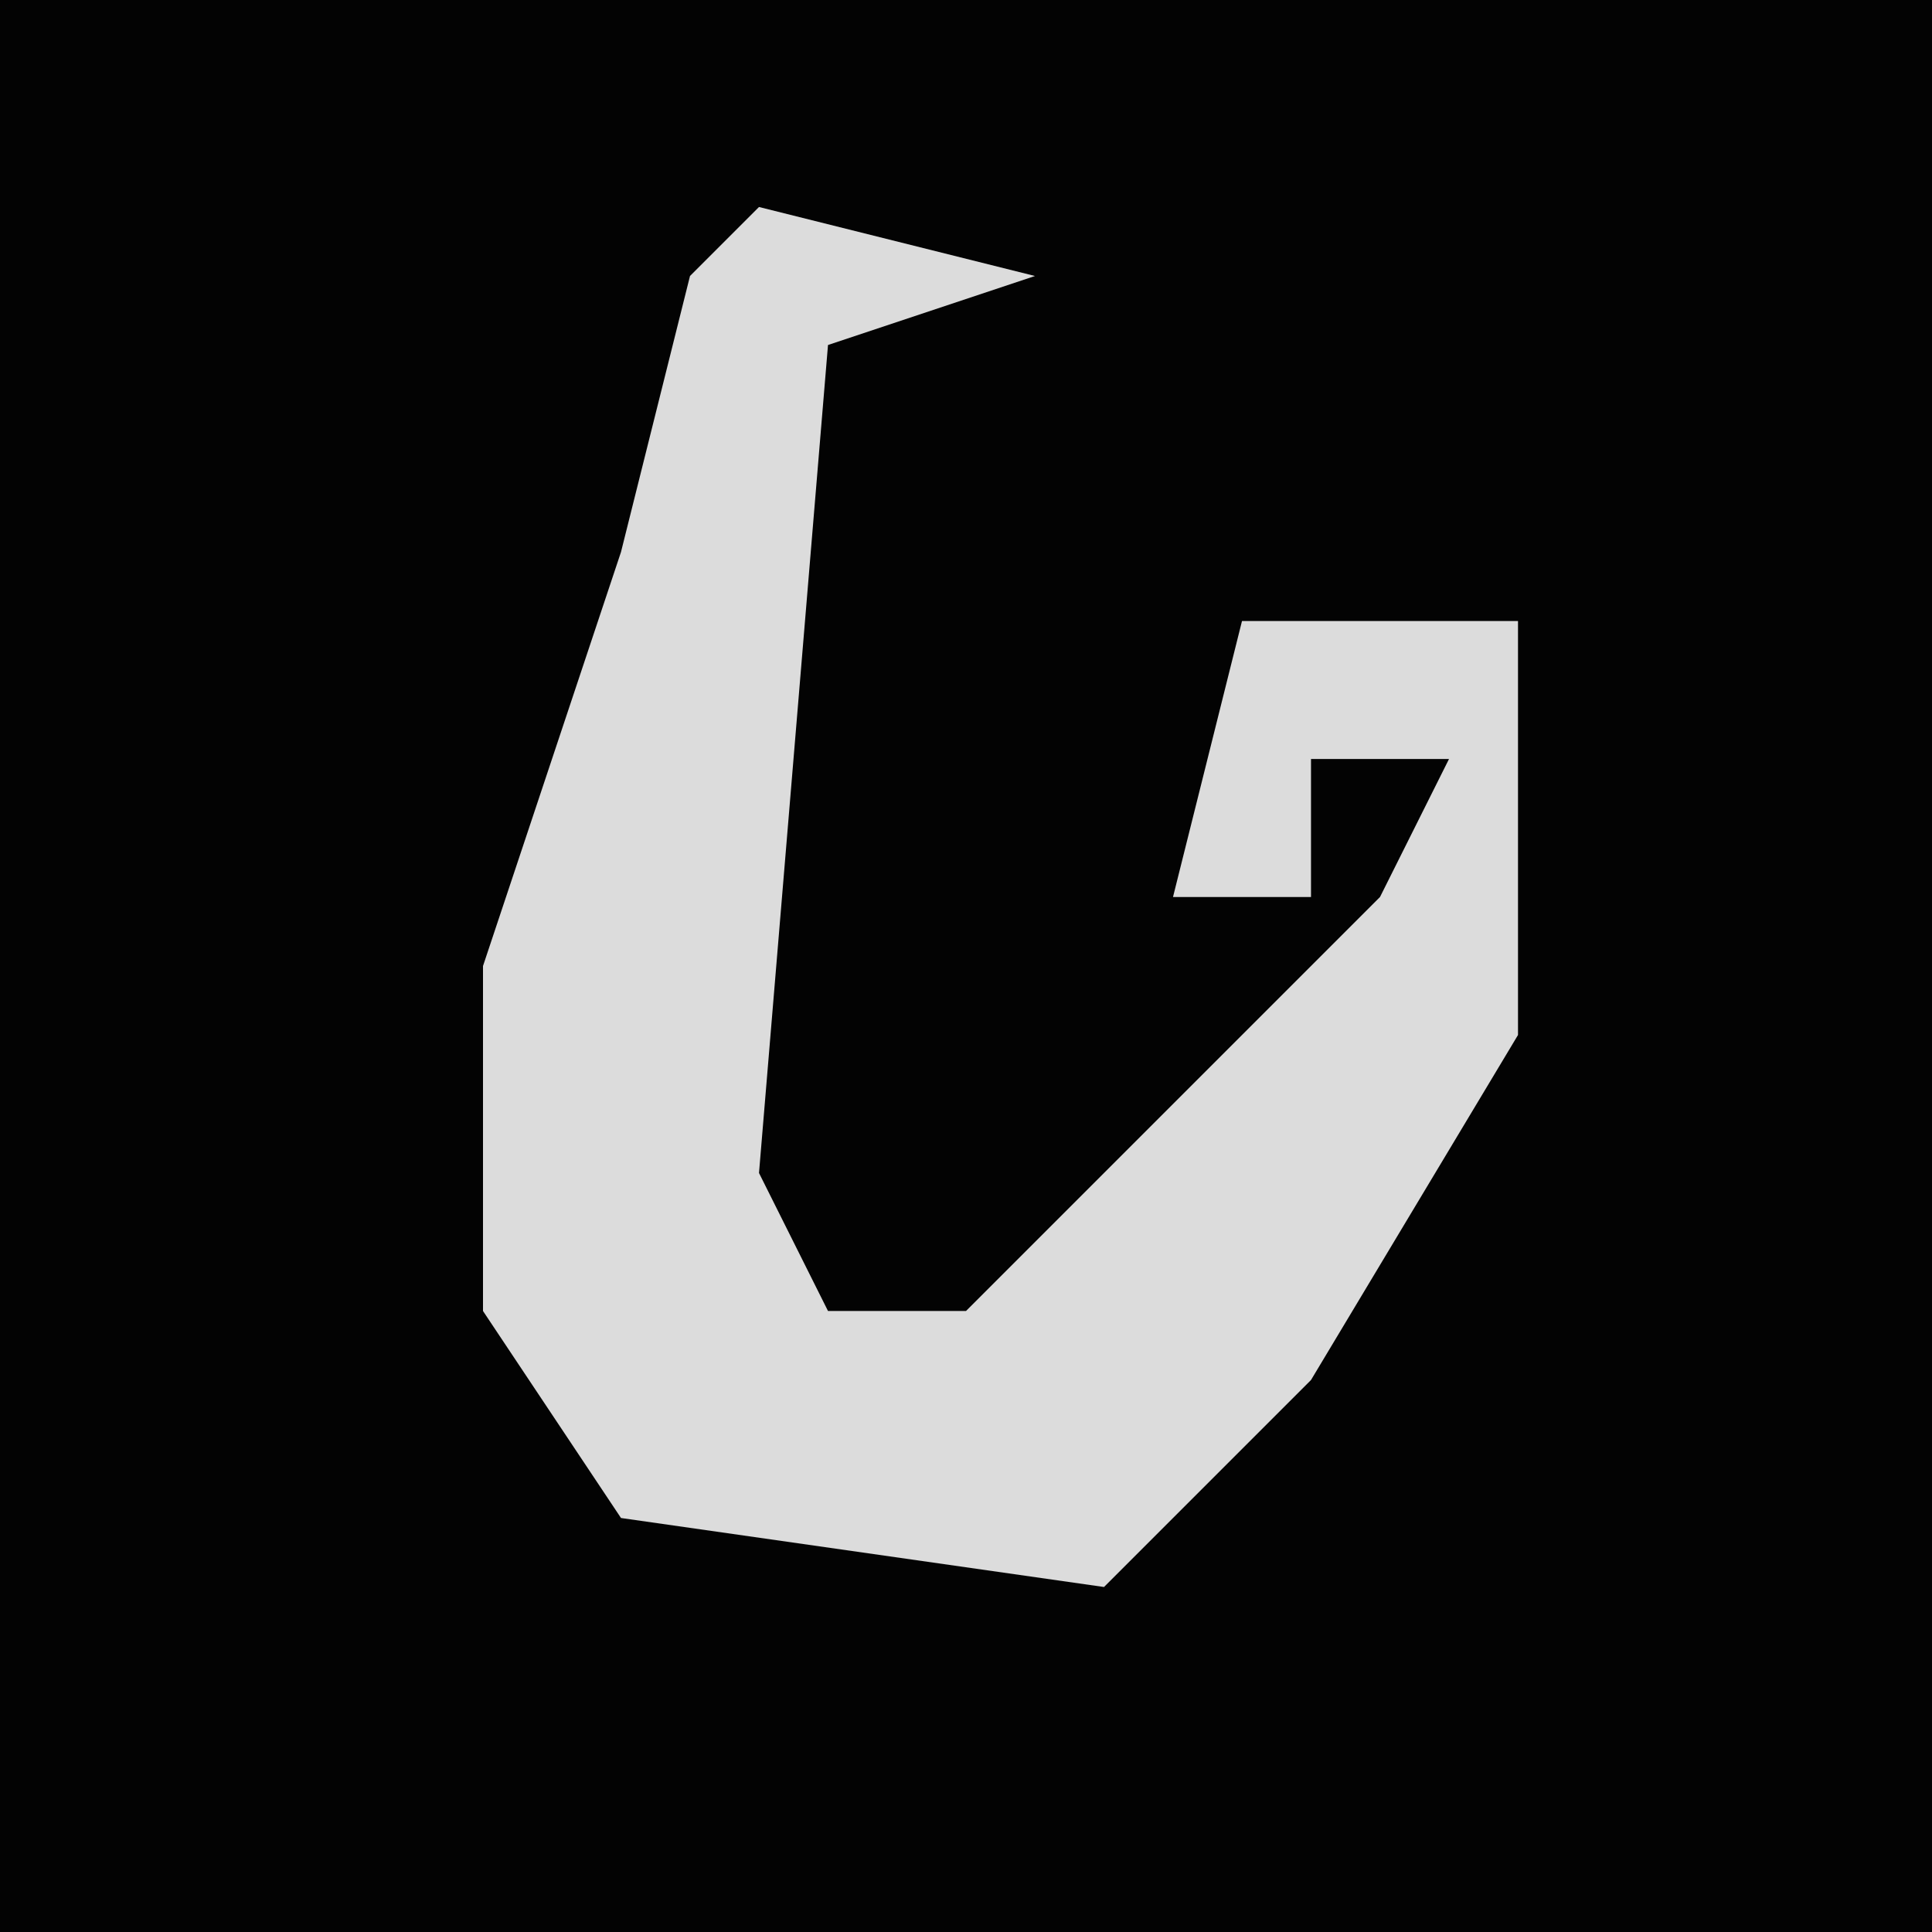 <?xml version="1.0" encoding="UTF-8"?>
<svg version="1.1" xmlns="http://www.w3.org/2000/svg" width="28" height="28">
<path d="M0,0 L28,0 L28,28 L0,28 Z " fill="#030303" transform="translate(0,0)"/>
<path d="M0,0 L4,1 L1,2 L0,14 L1,16 L3,16 L5,14 L9,10 L10,8 L8,8 L8,10 L6,10 L7,6 L11,6 L11,12 L8,17 L5,20 L-2,19 L-4,16 L-4,11 L-2,5 L-1,1 Z " fill="#DCDCDC" transform="translate(11,3)"/>
</svg>
